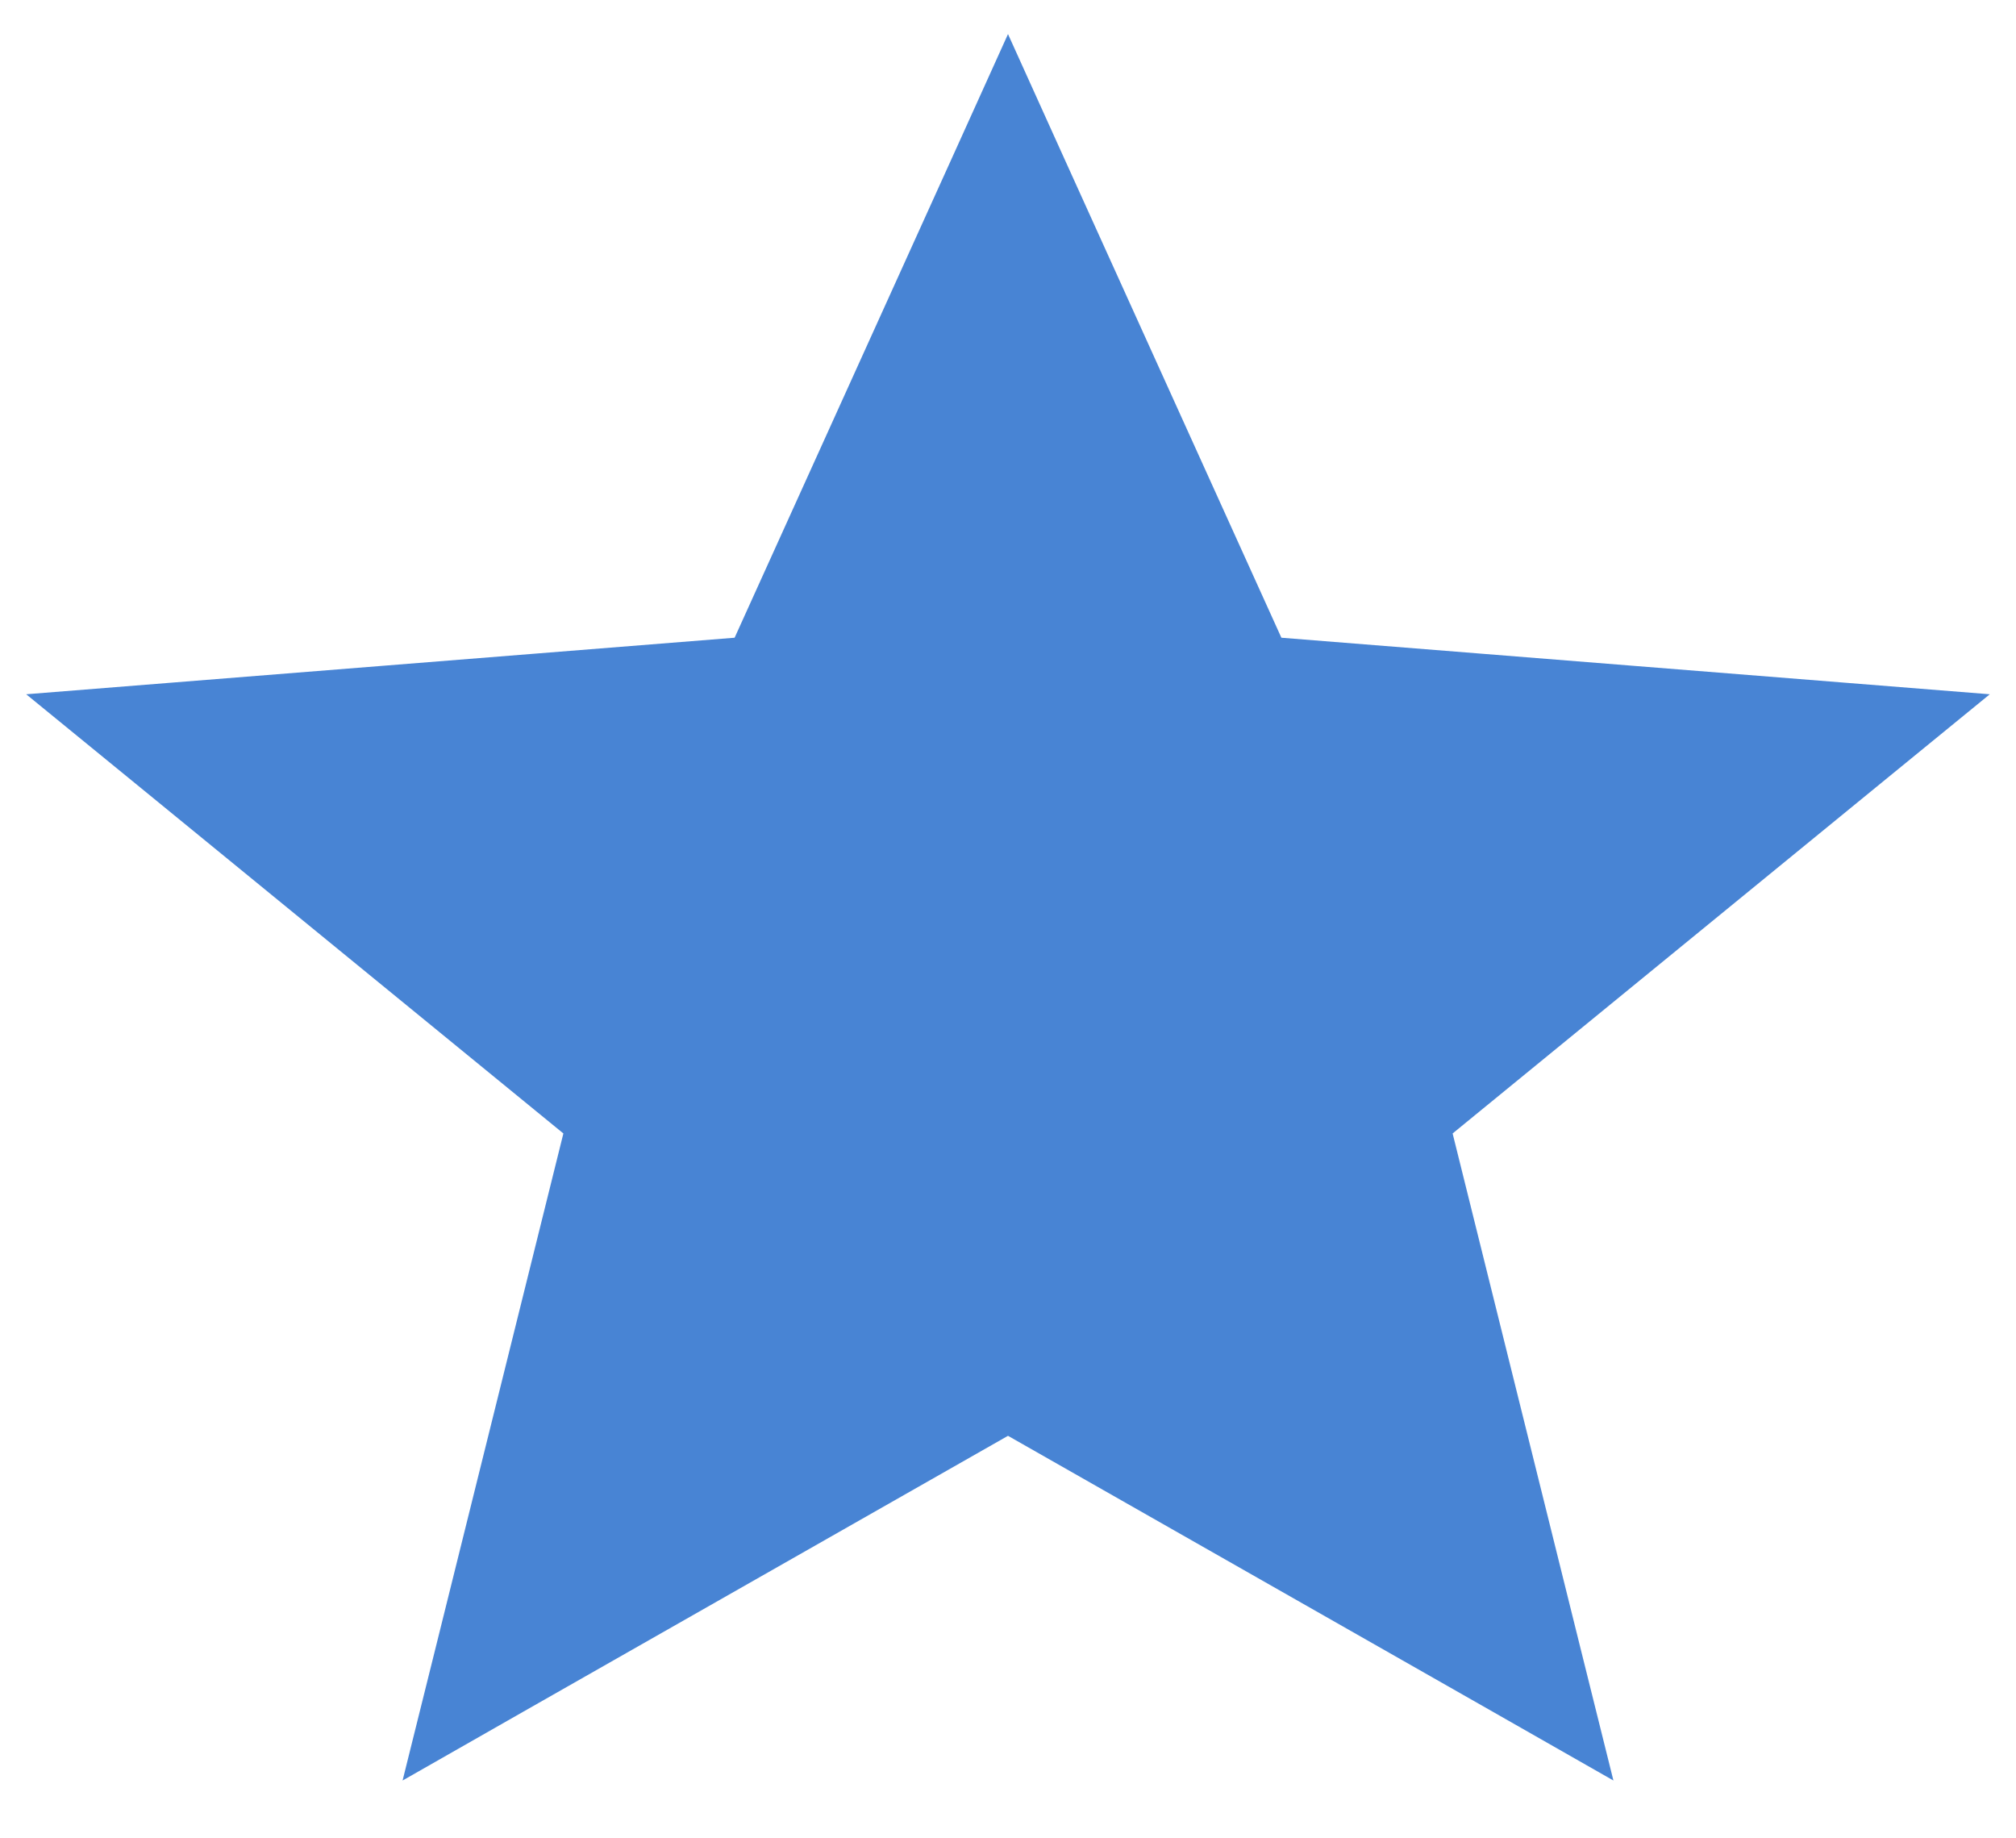<svg width="34" height="31" viewBox="0 0 34 31" fill="none" xmlns="http://www.w3.org/2000/svg">
<path d="M7.839 27.879L7.557 29.012L8.571 28.434L17 23.637L25.429 28.434L26.443 29.012L26.161 27.879L23.937 18.927L31.317 12.893L32.279 12.107L31.04 12.008L21.277 11.229L17.455 2.794L17 1.788L16.545 2.794L12.723 11.229L2.96 12.008L1.721 12.107L2.683 12.893L10.063 18.927L7.839 27.879Z" fill="#4884D4" stroke="#4884D4"/>
</svg>

